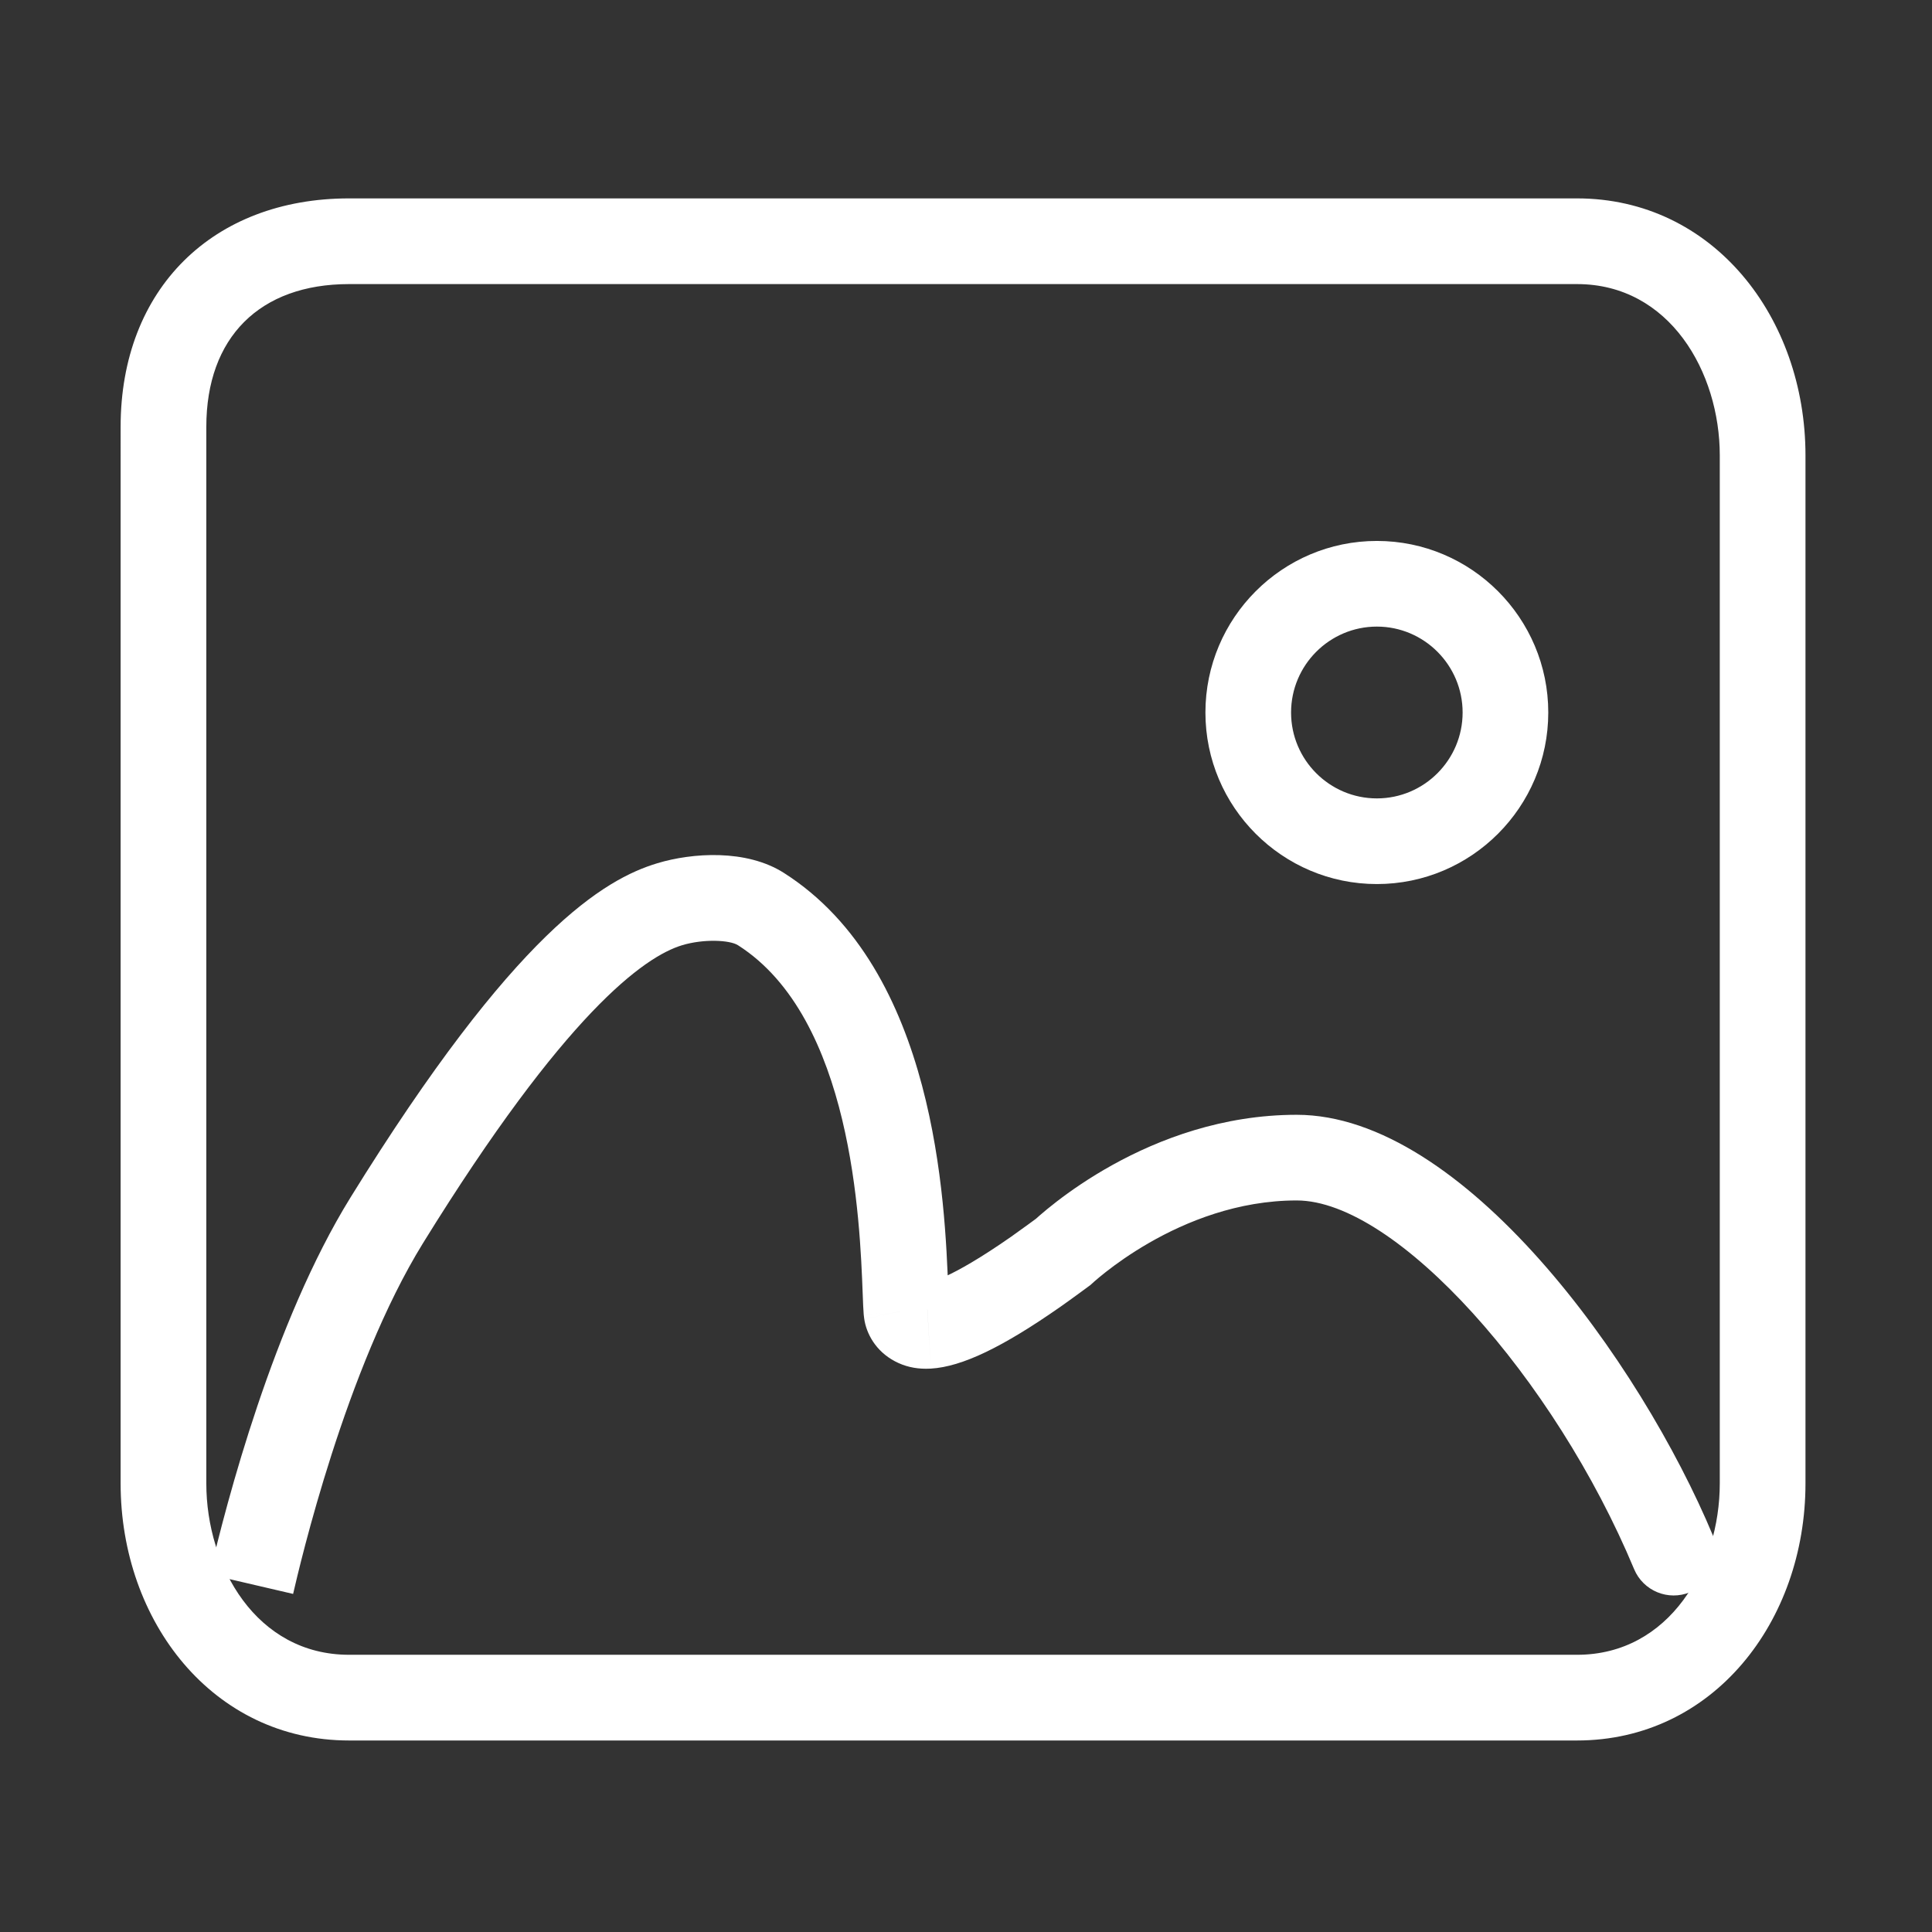 <?xml version="1.0" standalone="no"?><!DOCTYPE svg PUBLIC "-//W3C//DTD SVG 1.1//EN" "http://www.w3.org/Graphics/SVG/1.1/DTD/svg11.dtd"><svg t="1683298169601" class="icon" viewBox="0 0 1024 1024" version="1.1" xmlns="http://www.w3.org/2000/svg" p-id="22927" xmlns:xlink="http://www.w3.org/1999/xlink" width="200" height="200"><rect x="0" y="0" width="1024" height="1024" fill="#333333" stroke="none"/><path d="M835.85 877.072c49.155 0 75.669-46.793 75.669-90.818L911.52 241.391c0-44.027-26.515-90.818-75.669-90.818L185.021 150.572c-47.383 0-75.669 28.288-75.669 75.669l0 560.01c0 44.026 26.515 90.818 75.669 90.818L835.85 877.071M835.85 922.493 185.021 922.493c-72.101 0-121.091-63.027-121.091-136.239L63.931 226.244c0-73.212 48.99-121.091 121.091-121.091l650.828 0c72.101 0 121.091 63.026 121.091 136.239l0 544.862C956.941 859.466 907.951 922.493 835.85 922.493L835.85 922.493 835.85 922.493z" fill="#FFFFFF" p-id="22928"></path><path d="M908.018 814.184c4.841 11.568-0.638 24.86-12.206 29.701-11.568 4.816-24.86-0.638-29.7-12.206-42.236-101.259-126.119-195.414-178.839-195.414-62.564 0-109.358 44.857-109.358 44.857l-31.425-32.77c6.139-5.878 62.234-57.488 140.781-57.488C775.263 590.865 869.345 721.447 908.018 814.184M550.975 644.575l26.939 36.546c-0.07 0.071-10.979 8.097-15.959 11.568-30.409 21.224-51.939 31.707-68.56 32.699l-2.715-45.329c1.11-0.071 11.97-1.346 45.282-24.601C540.658 652.178 550.929 644.624 550.975 644.575M503.002 692.55l-44.975 6.232 44.598-8.571C502.765 690.992 502.884 691.77 503.002 692.55M503.002 692.833l-45.212 3.99c-0.213-2.385-0.355-6.161-0.543-11.072-1.464-38.578-5.525-146.164-66.106-184.765-4.32-2.762-18.086-3.47-29.606 0-20.115 6.068-62.021 36.098-137.241 157.757-41.197 66.648-65.396 170.764-68.939 186.064l-44.22-10.294c8.831-38.081 33.832-133.77 74.535-199.663 87.355-141.277 134.714-168.877 162.761-177.33 18.486-5.572 47.171-7.555 67.098 5.17 80.672 51.374 85.323 174.874 87.095 221.36C502.765 687.923 502.837 690.945 503.002 692.833M577.914 681.123l-31.425-32.77L577.914 681.123l-26.939-36.546L577.914 681.123 577.914 681.123 577.914 681.123 577.914 681.123 577.914 681.123 577.914 681.123 577.914 681.123zM490.796 725.462c-6.067 0-11.473-1.322-16.408-3.92-10.246-5.384-15.251-14.708-16.362-22.759l0 0c-0.094-0.496-0.165-1.133-0.235-1.959l19.217-1.7-18.981 3.659 33.478-4.651 1.889 31.258C492.496 725.439 491.647 725.462 490.796 725.462L490.796 725.462 490.796 725.462zM477.008 695.124l14.402-2.762-0.732-12.3c0.024 0 0.071 0 0.141 0 0.708 0 2.669 0.213 4.698 1.274 1.322 0.708 5.384 3.234 6.988 8.9l0.119-0.024c0.095 0.473 0.213 1.086 0.307 1.817 0.024 0.165 0.047 0.33 0.071 0.52l-0.024 0c0.024 0.094 0.024 0.188 0.024 0.283l-5.808 0.52-5.691 0.779 0-0.283L477.008 695.124 477.008 695.124 477.008 695.124zM155.002 846.293l-43.866-11.781L155.002 846.293 155.002 846.293 155.002 846.293 155.002 846.293 155.002 846.293 155.002 846.293 155.002 846.293 155.002 846.293 155.002 846.293zM155.002 846.293l-0.472-0.213C154.696 846.152 154.837 846.222 155.002 846.293L155.002 846.293 155.002 846.293zM154.531 846.081c-0.047-0.024-0.095-0.047-0.12-0.047L154.531 846.081 154.531 846.081 154.531 846.081zM154.411 846.034l-0.401-0.188C154.152 845.893 154.271 845.962 154.411 846.034L154.411 846.034 154.411 846.034zM154.01 845.843c-0.07-0.047-0.141-0.07-0.213-0.094L154.01 845.843 154.01 845.843 154.01 845.843zM153.799 845.75l-0.072-0.047C153.75 845.727 153.775 845.727 153.799 845.75L153.799 845.75 153.799 845.75zM153.728 845.703c-4.864-2.29-10.859-5.076-16.951-7.955L153.728 845.703 153.728 845.703 153.728 845.703zM136.776 837.746l-0.141-0.071C136.681 837.7 136.729 837.723 136.776 837.746L136.776 837.746 136.776 837.746zM136.635 837.675c-0.025 0-0.072-0.024-0.094-0.024L136.635 837.675 136.635 837.675 136.635 837.675zM136.54 837.652l-0.567-0.283C136.163 837.464 136.352 837.558 136.54 837.652L136.54 837.652 136.54 837.652zM135.973 837.369c-0.072-0.025-0.142-0.047-0.188-0.095L135.973 837.369 135.973 837.369 135.973 837.369zM135.784 837.274l-1.3-0.59C134.911 836.874 135.335 837.086 135.784 837.274L135.784 837.274 135.784 837.274zM134.486 836.684l-20.517-9.633C119.635 829.719 127.072 833.19 134.486 836.684L134.486 836.684 134.486 836.684zM113.969 827.051c-5.69-2.67-8.523-3.99-8.523-3.99S108.28 824.384 113.969 827.051L113.969 827.051 113.969 827.051 113.969 827.051z" fill="#FFFFFF" p-id="22929"></path><path d="M729.768 423.17c25.051 0 45.449-20.422 45.449-45.519 0-25.12-20.399-45.542-45.449-45.542-25.073 0-45.472 20.422-45.472 45.542C684.297 402.748 704.695 423.17 729.768 423.17M729.768 468.57c-50.099 0-90.871-40.796-90.871-90.919 0-50.146 40.773-90.943 90.871-90.943 50.099 0 90.848 40.796 90.848 90.943C820.615 427.774 779.866 468.57 729.768 468.57L729.768 468.57 729.768 468.57z" fill="#FFFFFF" p-id="22930"></path></svg>
